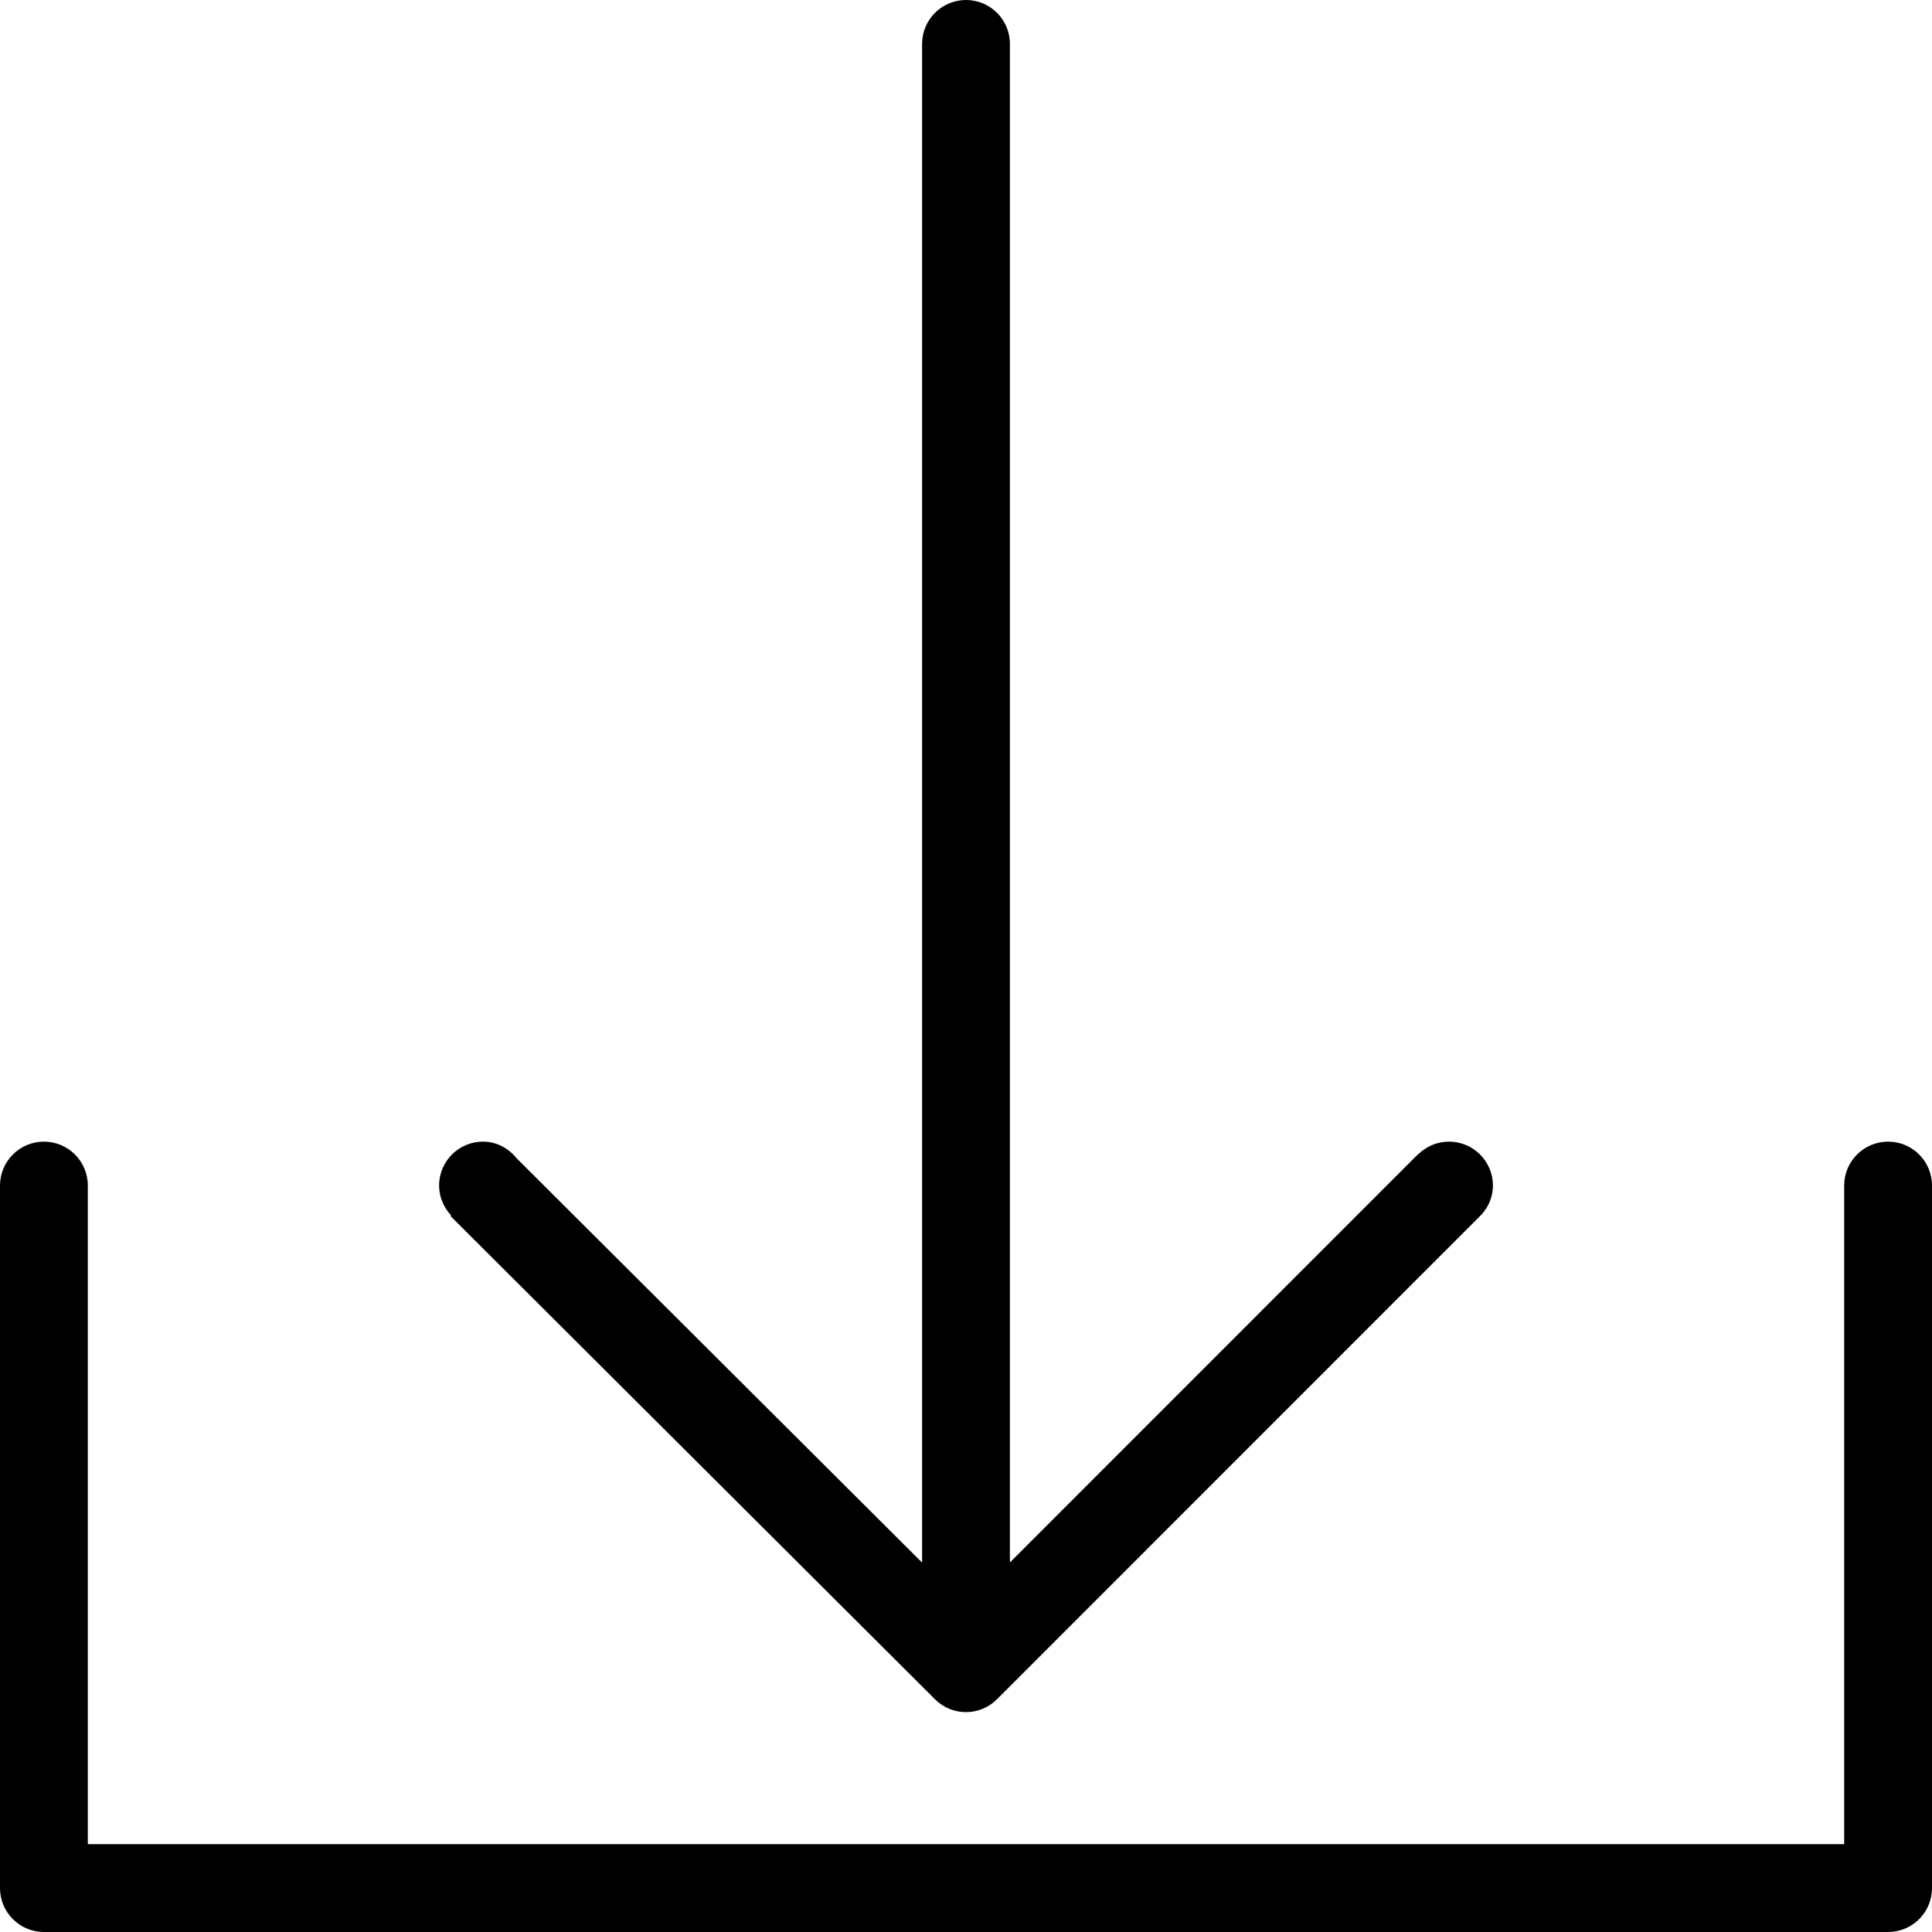<?xml version='1.0' encoding='iso-8859-1'?>
<svg version="1.1" xmlns="http://www.w3.org/2000/svg" viewBox="0 0 44 44" xmlns:xlink="http://www.w3.org/1999/xlink" enable-background="new 0 0 44 44">
  <g>
    <g>
      <g>
        <path fill-rule="evenodd" d="m33,26c-0.273,0-0.519,0.11-0.699,0.287l-.003-.004-9.298,9.301v-34.584c0-0.553-0.448-1-1-1s-1,0.447-1,1v34.587l-9.238-9.212c-0.183-0.224-0.45-0.375-0.762-0.375-0.552,0-1,0.447-1,1 0,0.265 0.107,0.501 0.274,0.68l-.014,.015 11.034,11.005c0.39,0.39 1.021,0.39 1.411,0l10.967-10.97c0.199-0.182 0.328-0.439 0.328-0.73 0-0.553-0.448-1-1-1z"/>
      </g>
    </g>
    <g>
      <g>
        <path d="m43,26c-0.552,0-1,0.447-1,1v15h-40v-15c0-0.553-0.448-1-1-1s-1,0.447-1,1v16c0,0.552 0.448,1 1,1h42c0.552,0 1-0.448 1-1v-16c0-0.553-0.448-1-1-1z"/>
      </g>
    </g>
  </g>
</svg>
